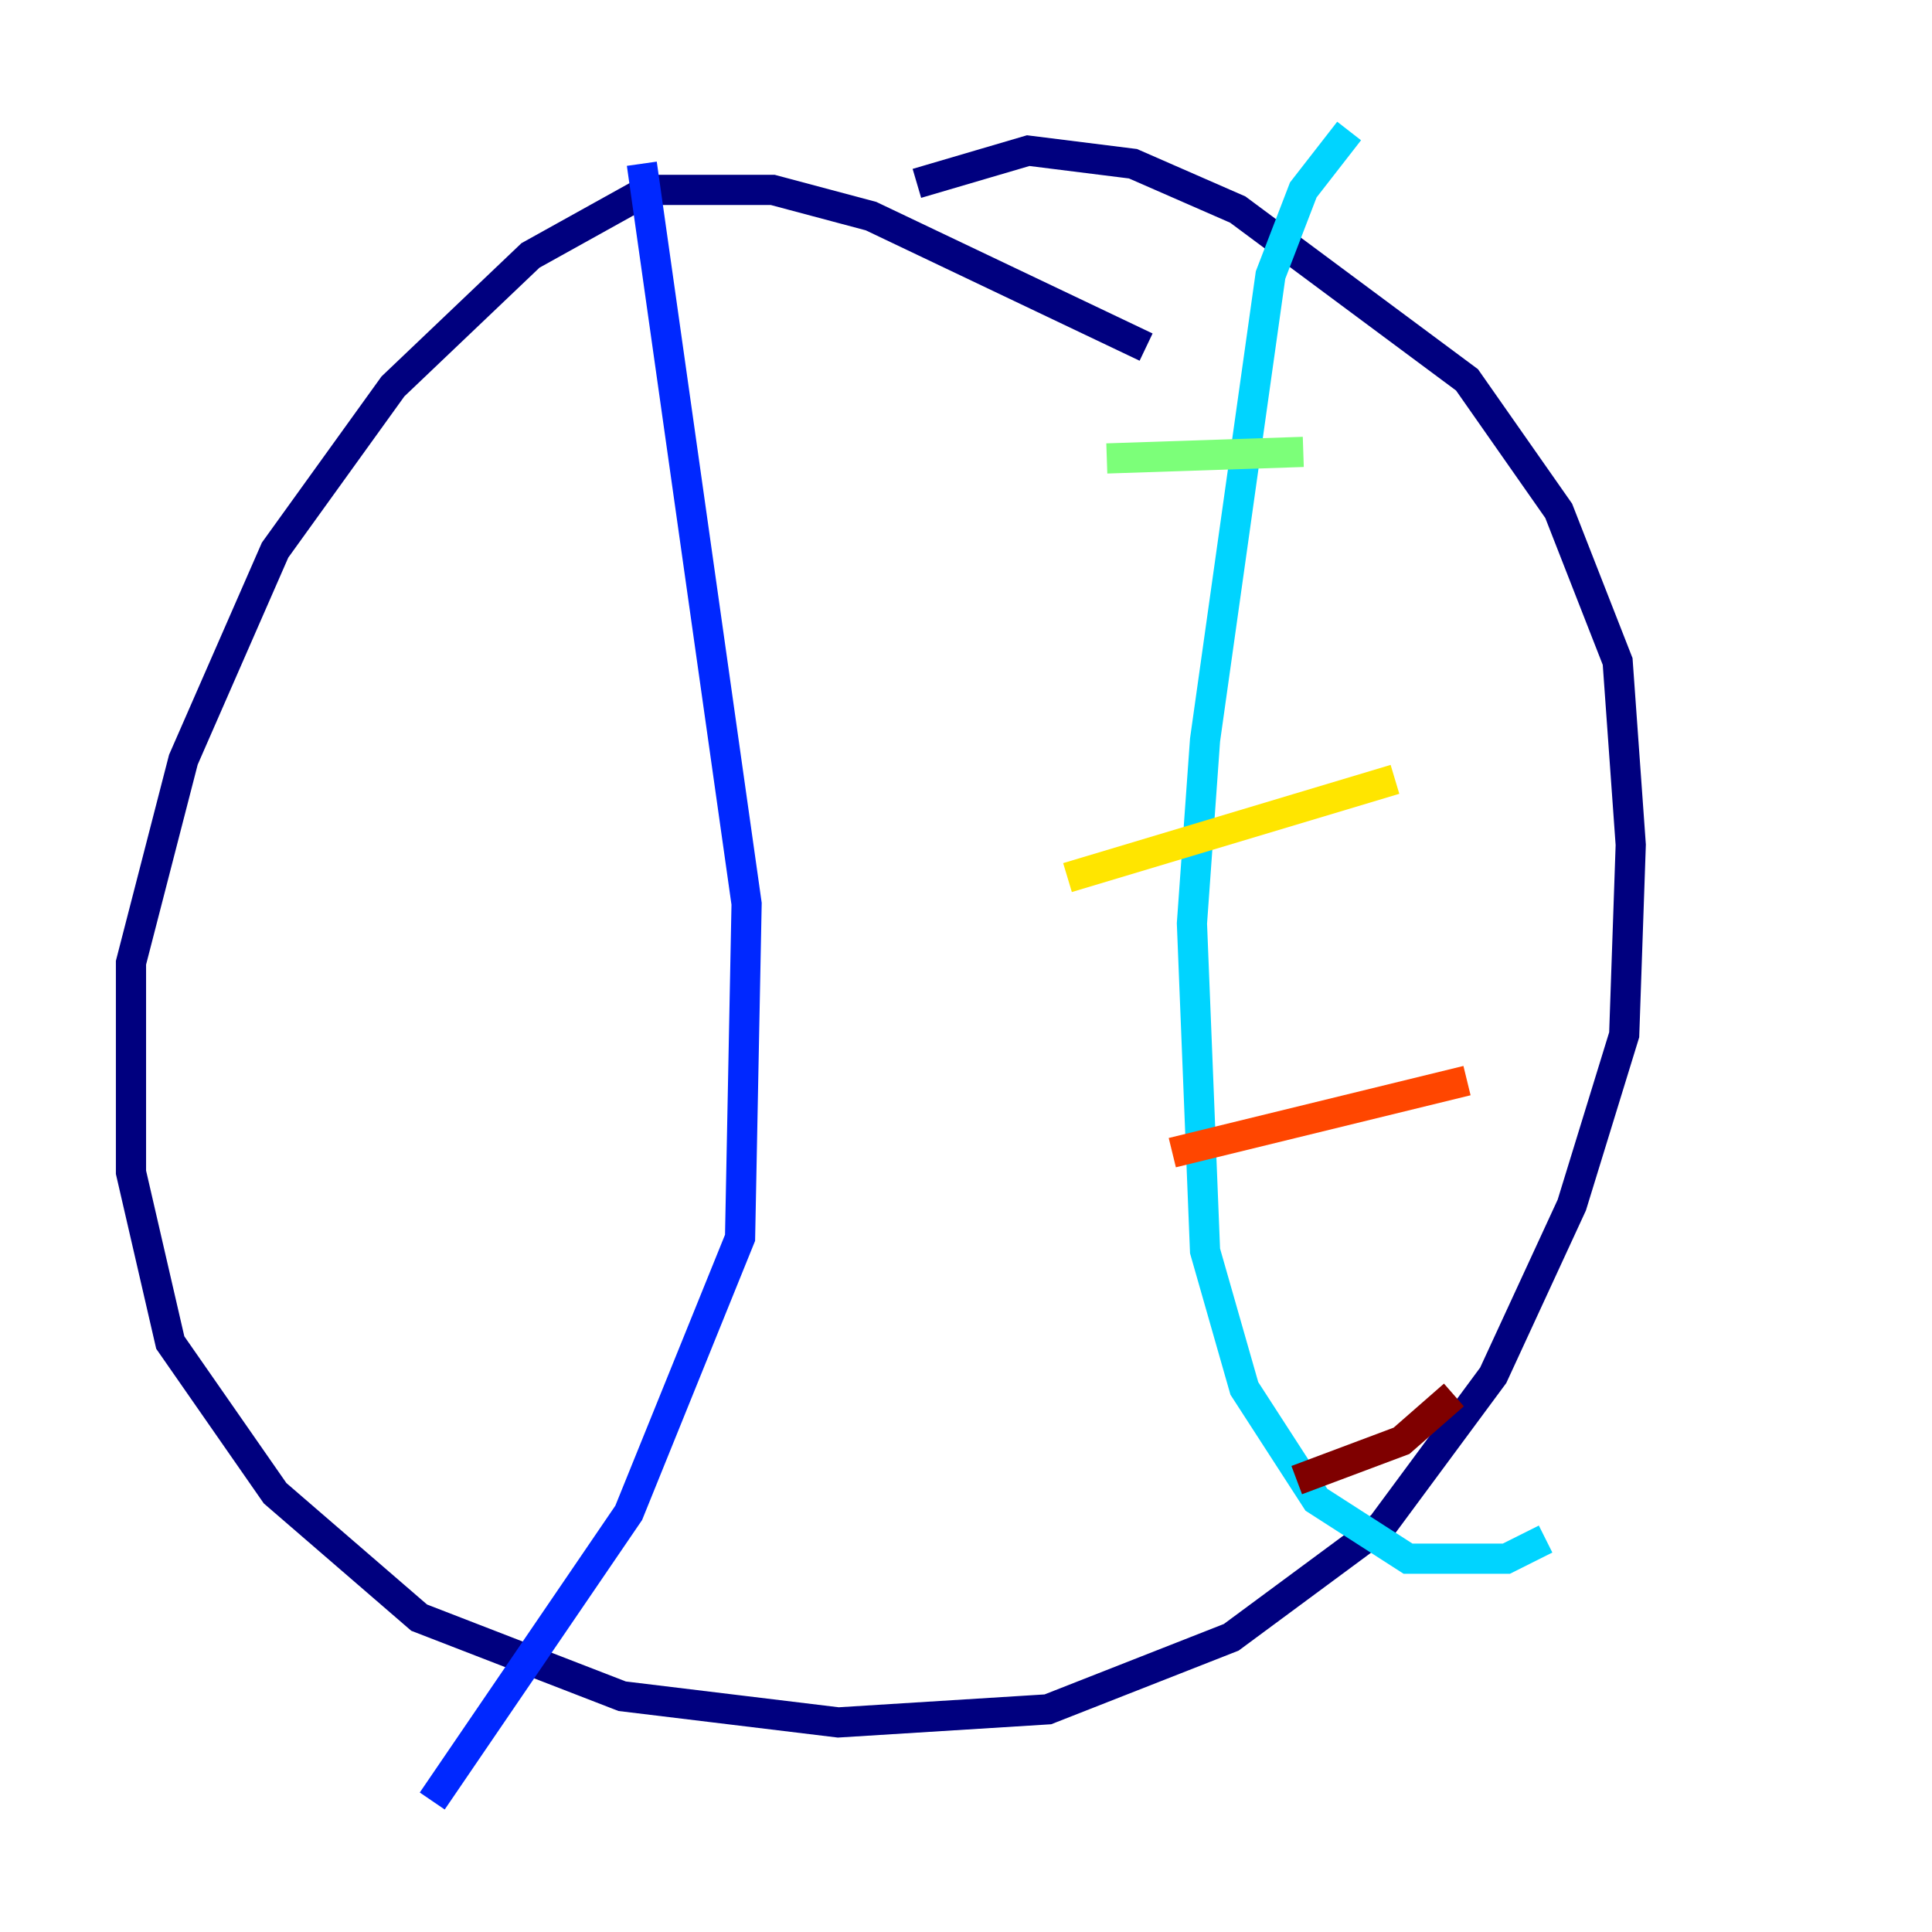 <?xml version="1.0" encoding="utf-8" ?>
<svg baseProfile="tiny" height="128" version="1.2" viewBox="0,0,128,128" width="128" xmlns="http://www.w3.org/2000/svg" xmlns:ev="http://www.w3.org/2001/xml-events" xmlns:xlink="http://www.w3.org/1999/xlink"><defs /><polyline fill="none" points="75.932,22.997 57.709,14.319 51.2,12.583 42.956,12.583 35.146,16.922 26.034,25.6 18.224,36.447 12.149,50.332 8.678,63.783 8.678,77.668 11.281,88.949 18.224,98.929 27.77,107.173 41.22,112.38 55.539,114.115 69.424,113.248 81.573,108.475 91.552,101.098 98.929,91.119 104.136,79.837 107.607,68.556 108.041,55.973 107.173,43.824 103.268,33.844 97.193,25.166 82.007,13.885 75.064,10.848 68.122,9.98 60.746,12.149" stroke="#00007f" stroke-width="2" /><polyline fill="none" points="42.522,10.848 49.464,59.878 49.031,82.007 41.654,100.231 28.637,119.322" stroke="#0028ff" stroke-width="2" /><polyline fill="none" points="89.383,8.678 86.346,12.583 84.176,18.224 79.837,49.031 78.969,61.18 79.837,82.875 82.441,91.986 87.214,99.363 93.288,103.268 99.797,103.268 102.4,101.966" stroke="#00d4ff" stroke-width="2" /><polyline fill="none" points="73.329,30.373 86.346,29.939" stroke="#7cff79" stroke-width="2" /><polyline fill="none" points="70.725,58.142 92.42,51.634" stroke="#ffe500" stroke-width="2" /><polyline fill="none" points="77.668,76.366 97.193,71.593" stroke="#ff4600" stroke-width="2" /><polyline fill="none" points="85.912,98.061 92.854,95.458 96.325,92.42" stroke="#7f0000" stroke-width="2" /></svg>
